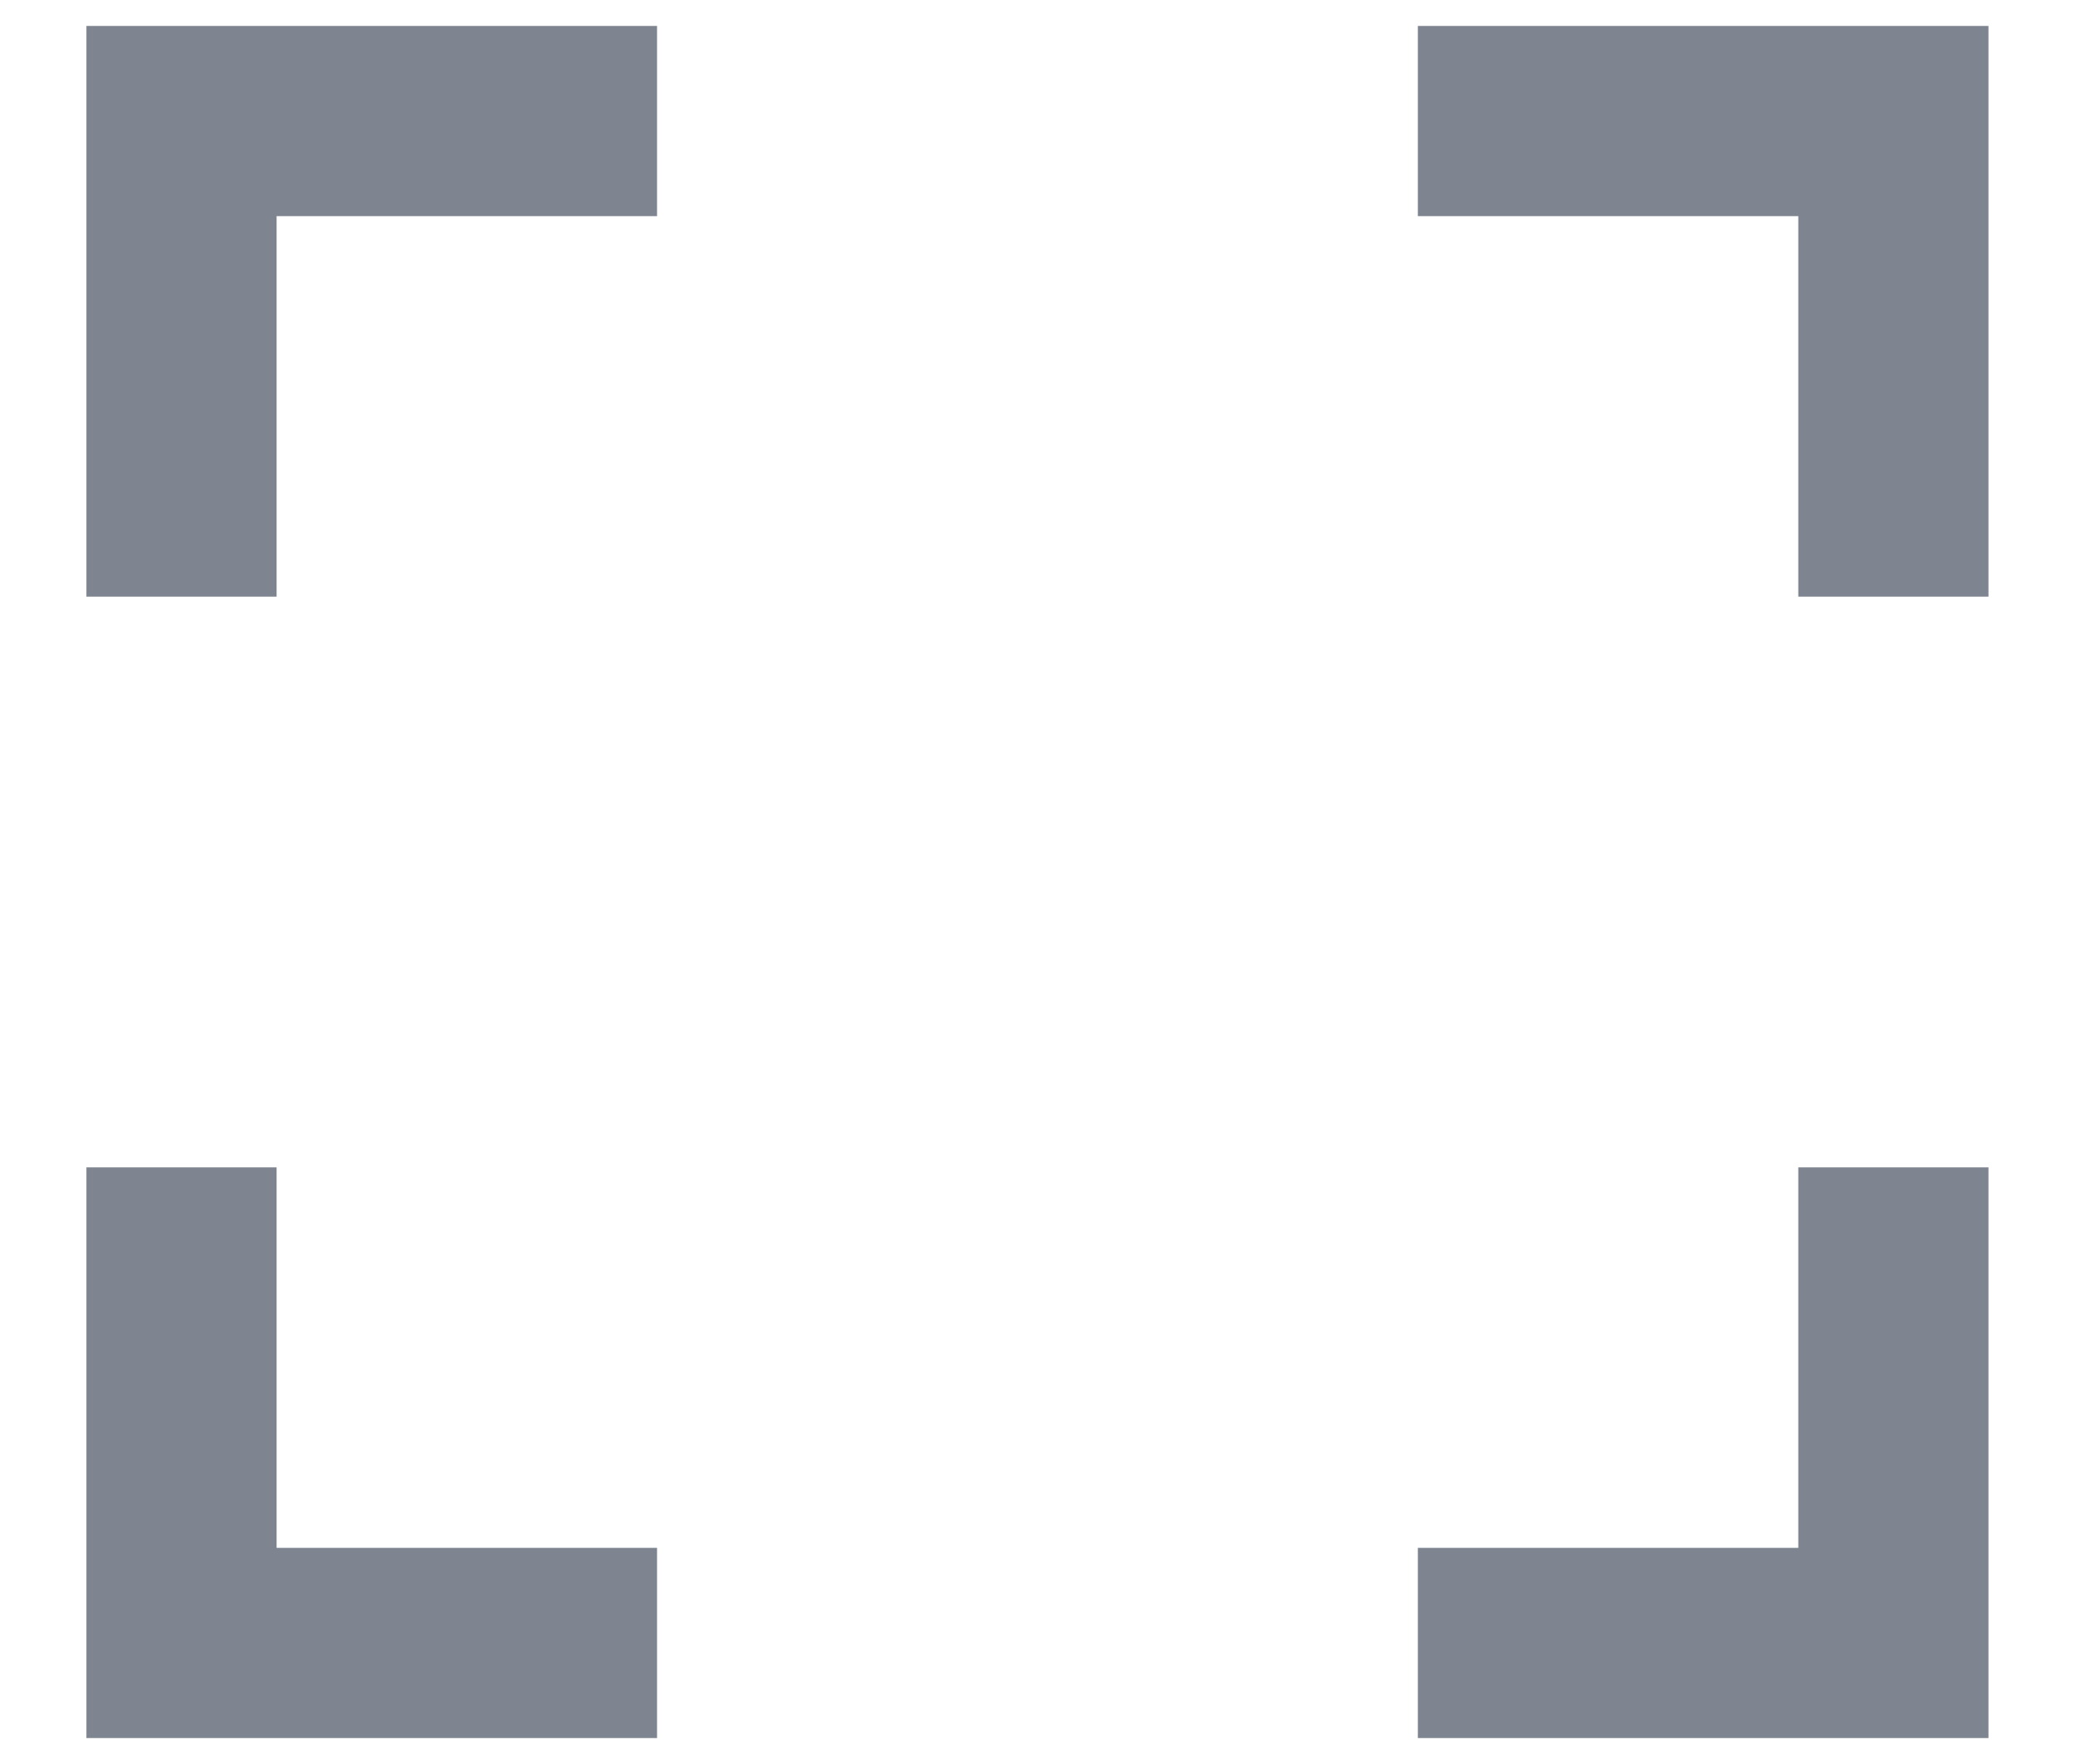<svg width="20" height="17" viewBox="0 0 20 17" fill="none" xmlns="http://www.w3.org/2000/svg">
    <path
        d="M6.333 0.25V2.083H2.666V5.75H0.833V0.25H6.333ZM0.833 16.75V11.25H2.666V14.917H6.333V16.75H0.833ZM19.166 16.75H13.666V14.917H17.333V11.25H19.166V16.75ZM19.166 5.75H17.333V2.083H13.666V0.25H19.166V5.75Z"
        fill="#7E8591" />
</svg>